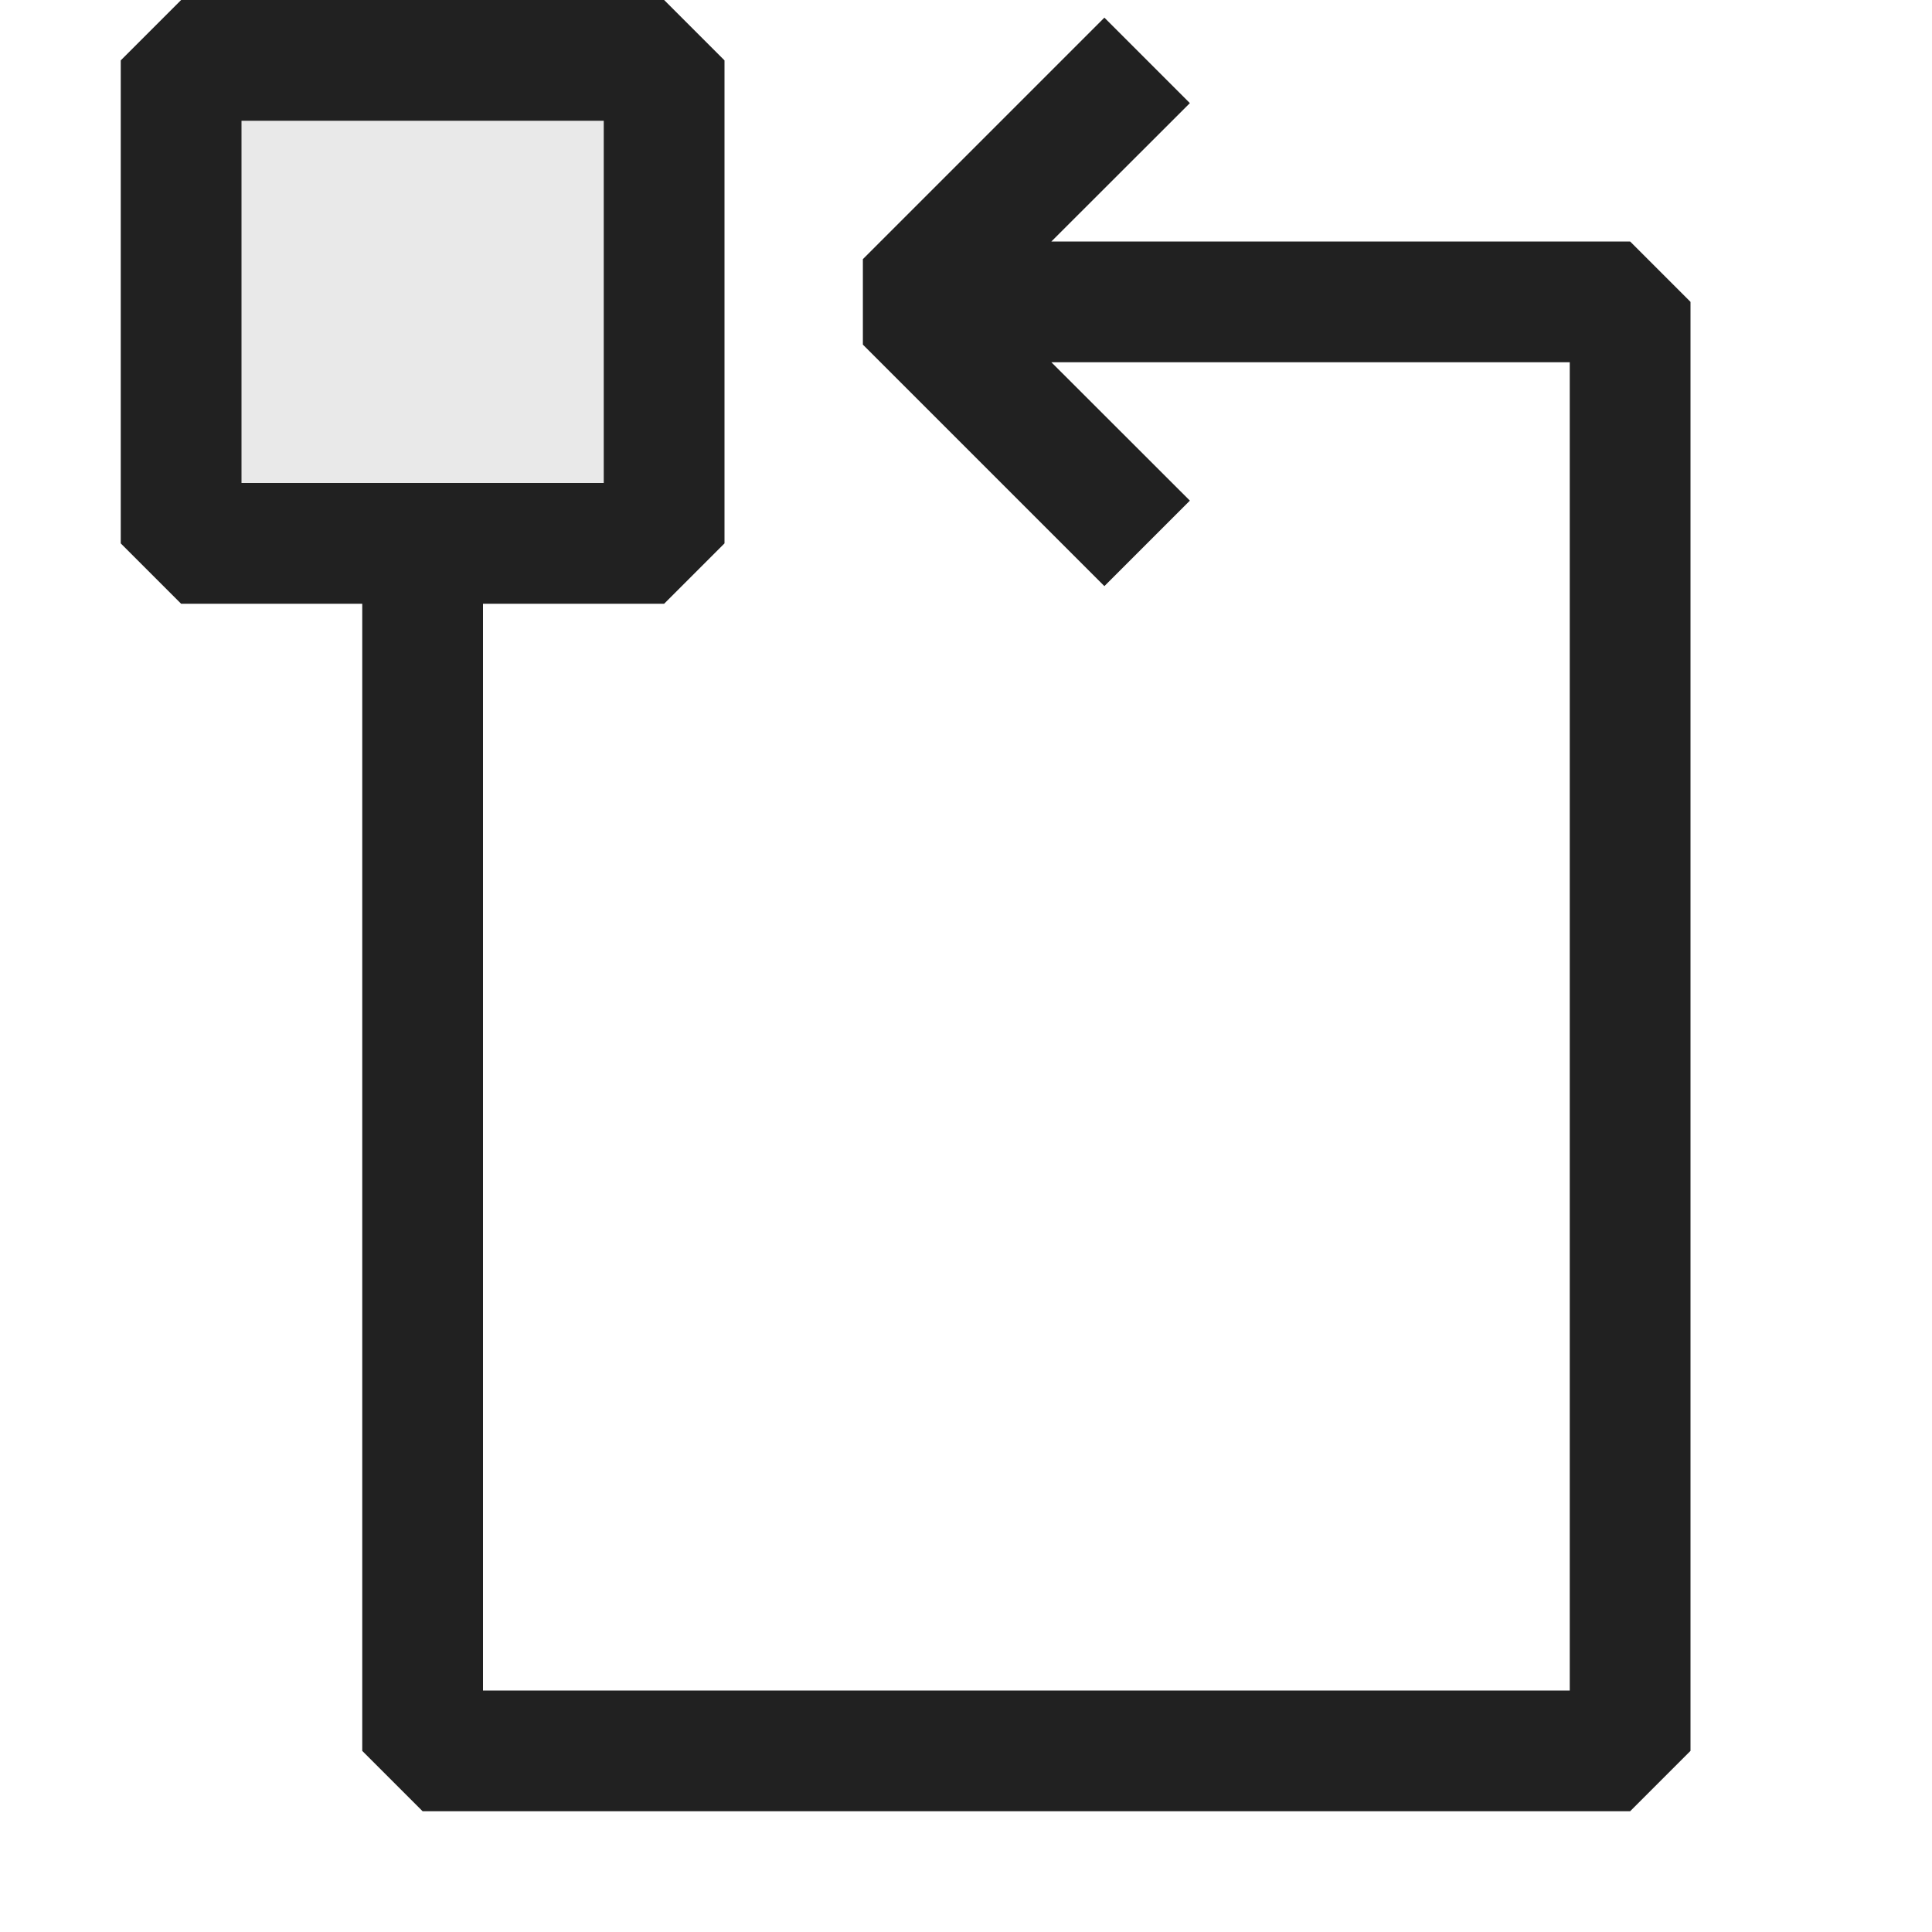 <svg xmlns="http://www.w3.org/2000/svg" viewBox="0 0 16 16">
  <defs>
    <style>.canvas{fill: none; opacity: 0;}.light-defaultgrey-10{fill: #212121; opacity: 0.1;}.light-defaultgrey{fill: #212121; opacity: 1;}</style>
  </defs>
  <title>IconLightContainer</title>
  <g id="canvas" class="canvas">
    <path class="canvas" d="M16,16H0V0H16Z" />
  </g>
  <g id="level-1">
    <path class="light-defaultgrey-10" d="M5.5,4.5h-4V.5h4Z" />
    <path class="light-defaultgrey" d="M13.5,2H8.707L9.854.854,9.146.146l-2,2v.708l2,2,.708-.708L8.707,3H13V14H4V5H5.5L6,4.5V.5L5.5,0h-4L1,.5v4l.5.5H3v9.5l.5.5h10l.5-.5V2.5ZM2,4V1H5V4Z" />
  </g>
</svg>
